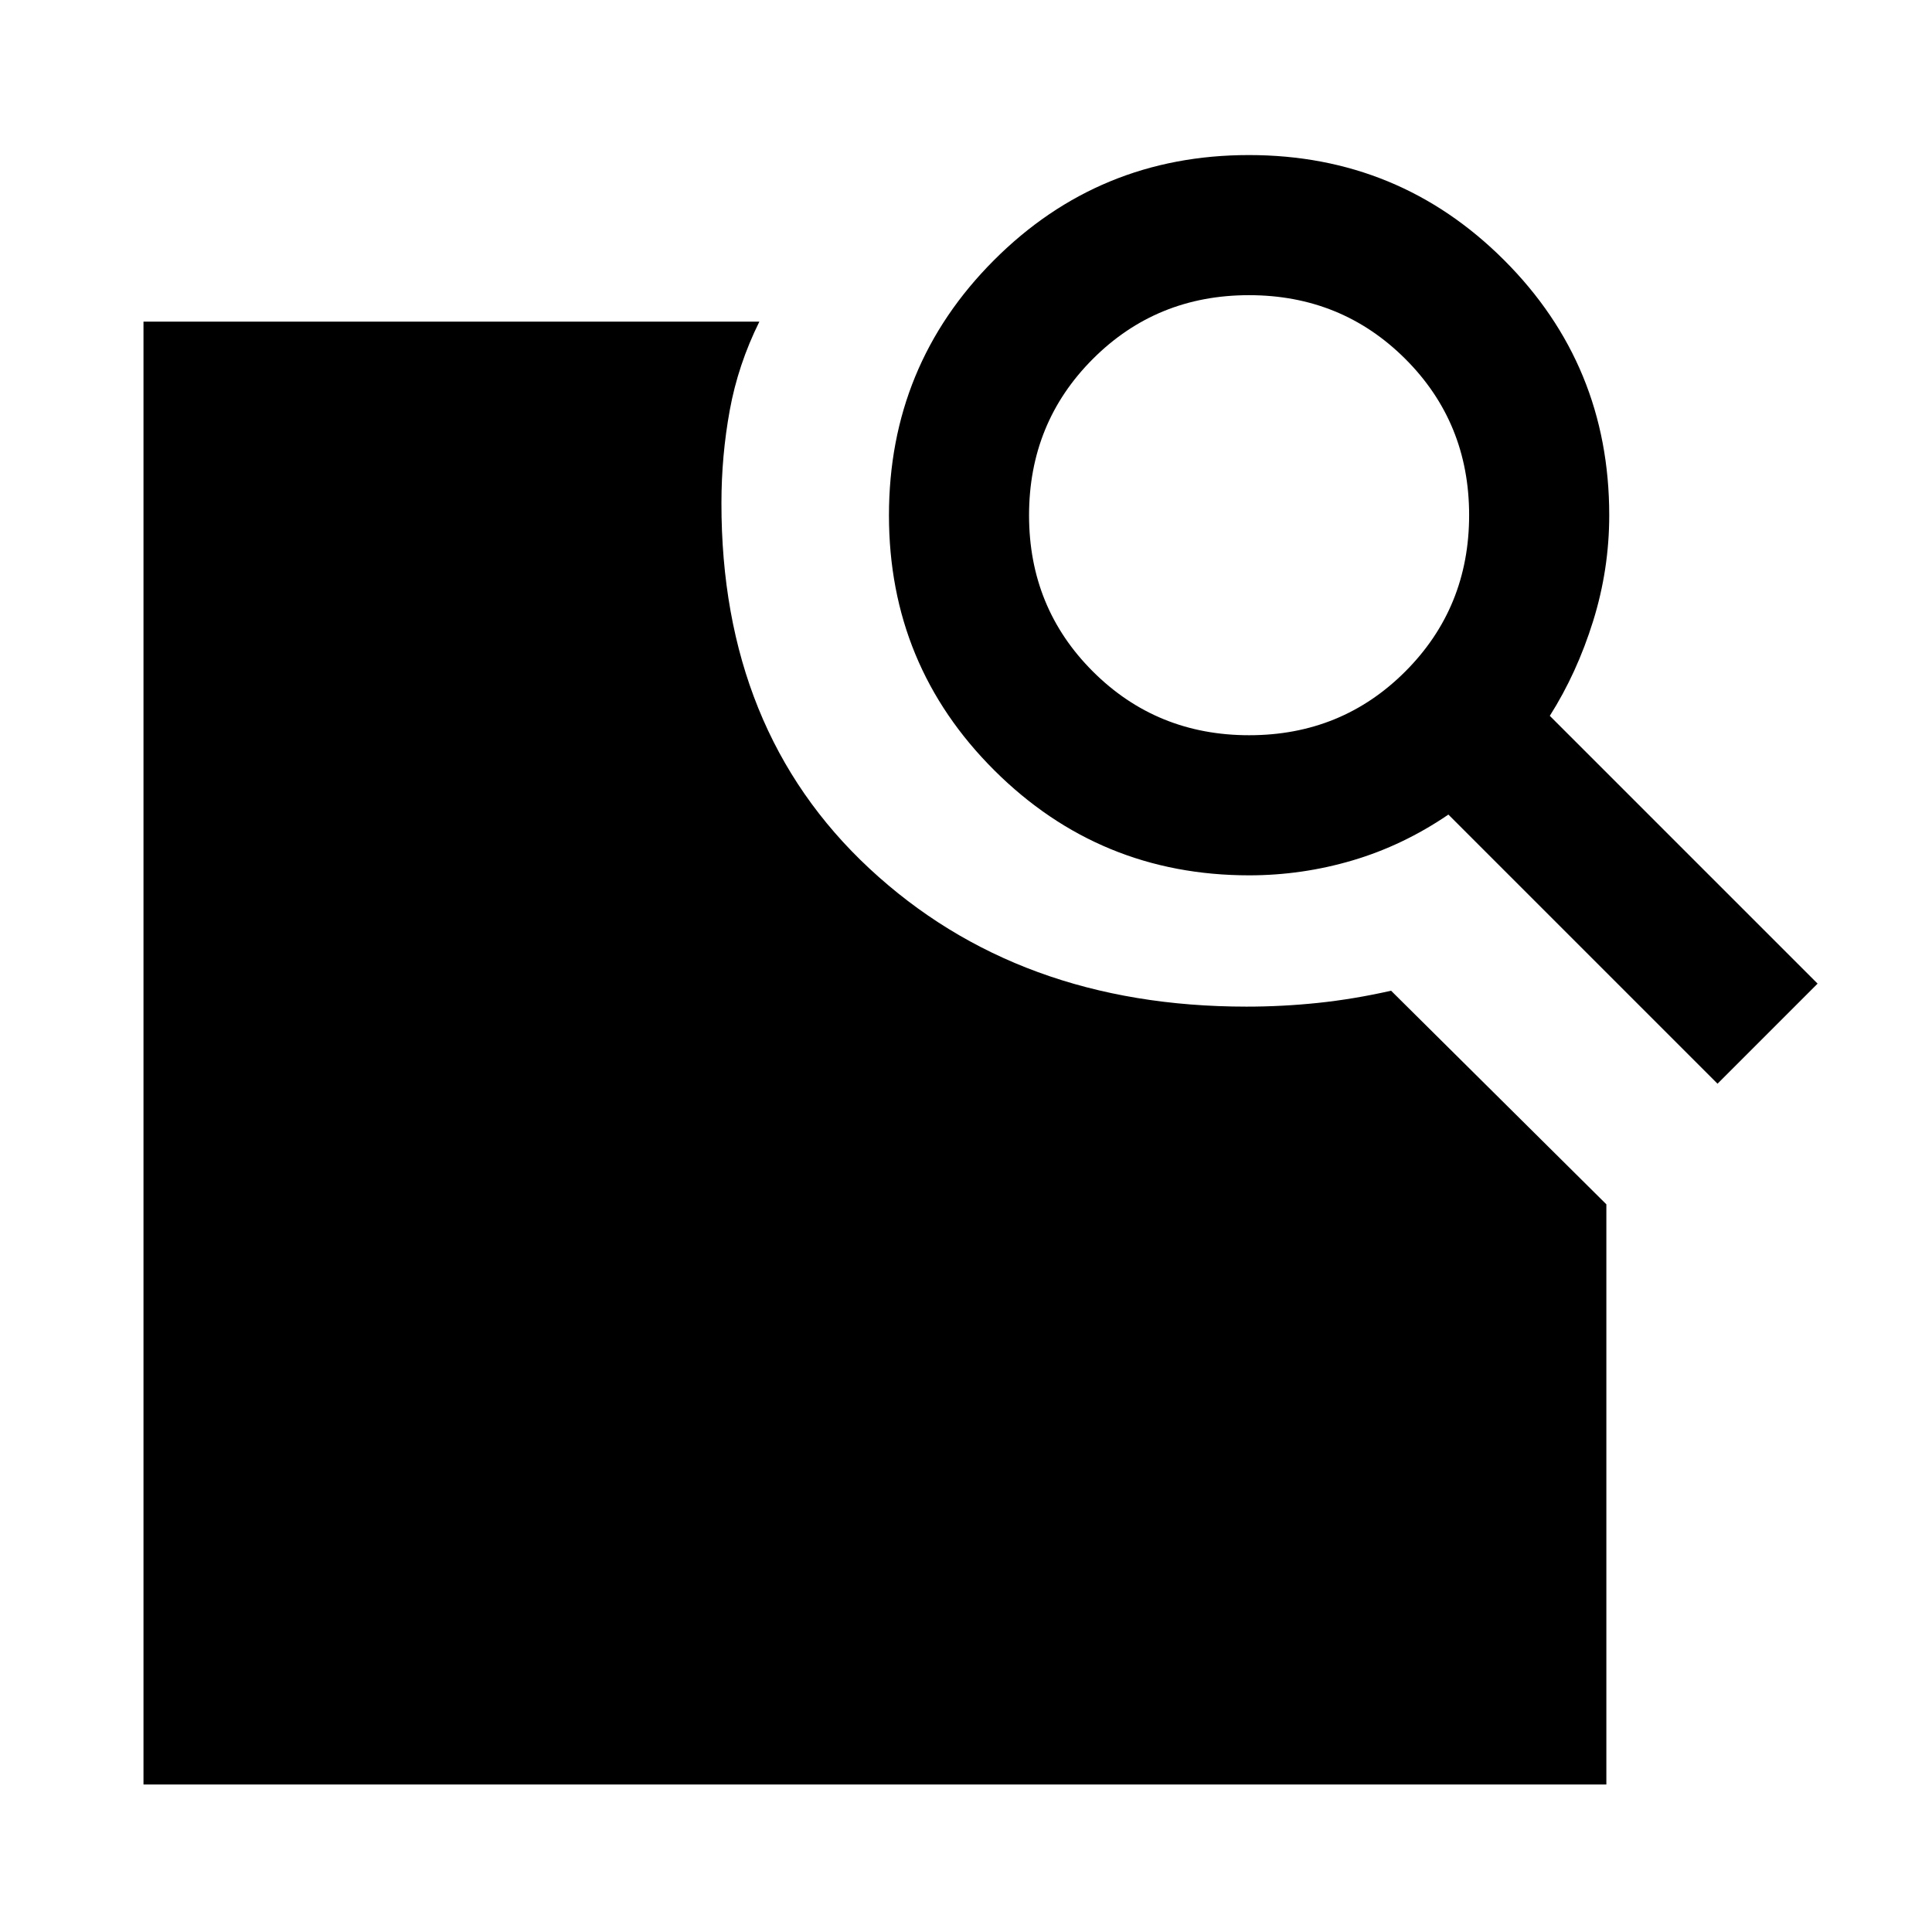 <svg xmlns="http://www.w3.org/2000/svg" height="40" viewBox="0 -960 960 960" width="40"><path d="m770.09-604.3 133.06 133.06-49.72 49.73L719.7-555.24q-22.49 15.33-47.59 22.76-25.11 7.43-51.4 7.43-74.27 0-126.63-52.17t-52.36-126.7q0-74.53 52.17-126.78t126.7-52.25q74.53 0 126.78 52.19 52.25 52.2 52.25 126.76 0 26.94-8.02 52.66-8.01 25.72-21.51 47.04Zm-149.37 9.63q45.95 0 77.61-31.72Q730-658.11 730-704.06q0-45.94-31.72-77.61-31.73-31.66-77.67-31.66T543-781.61q-31.67 31.72-31.67 77.67 0 45.94 31.73 77.61 31.72 31.66 77.66 31.66ZM71.3-73.3v-726.89h306.03q-10.59 21.37-14.72 44.04-4.13 22.66-4.13 46.02-.16 113.15 73.57 181.73 73.74 68.59 187.35 68.59 17.81 0 35.58-1.86 17.77-1.87 36.24-6.05l106.97 106.14V-73.3H71.3Z"/></svg>